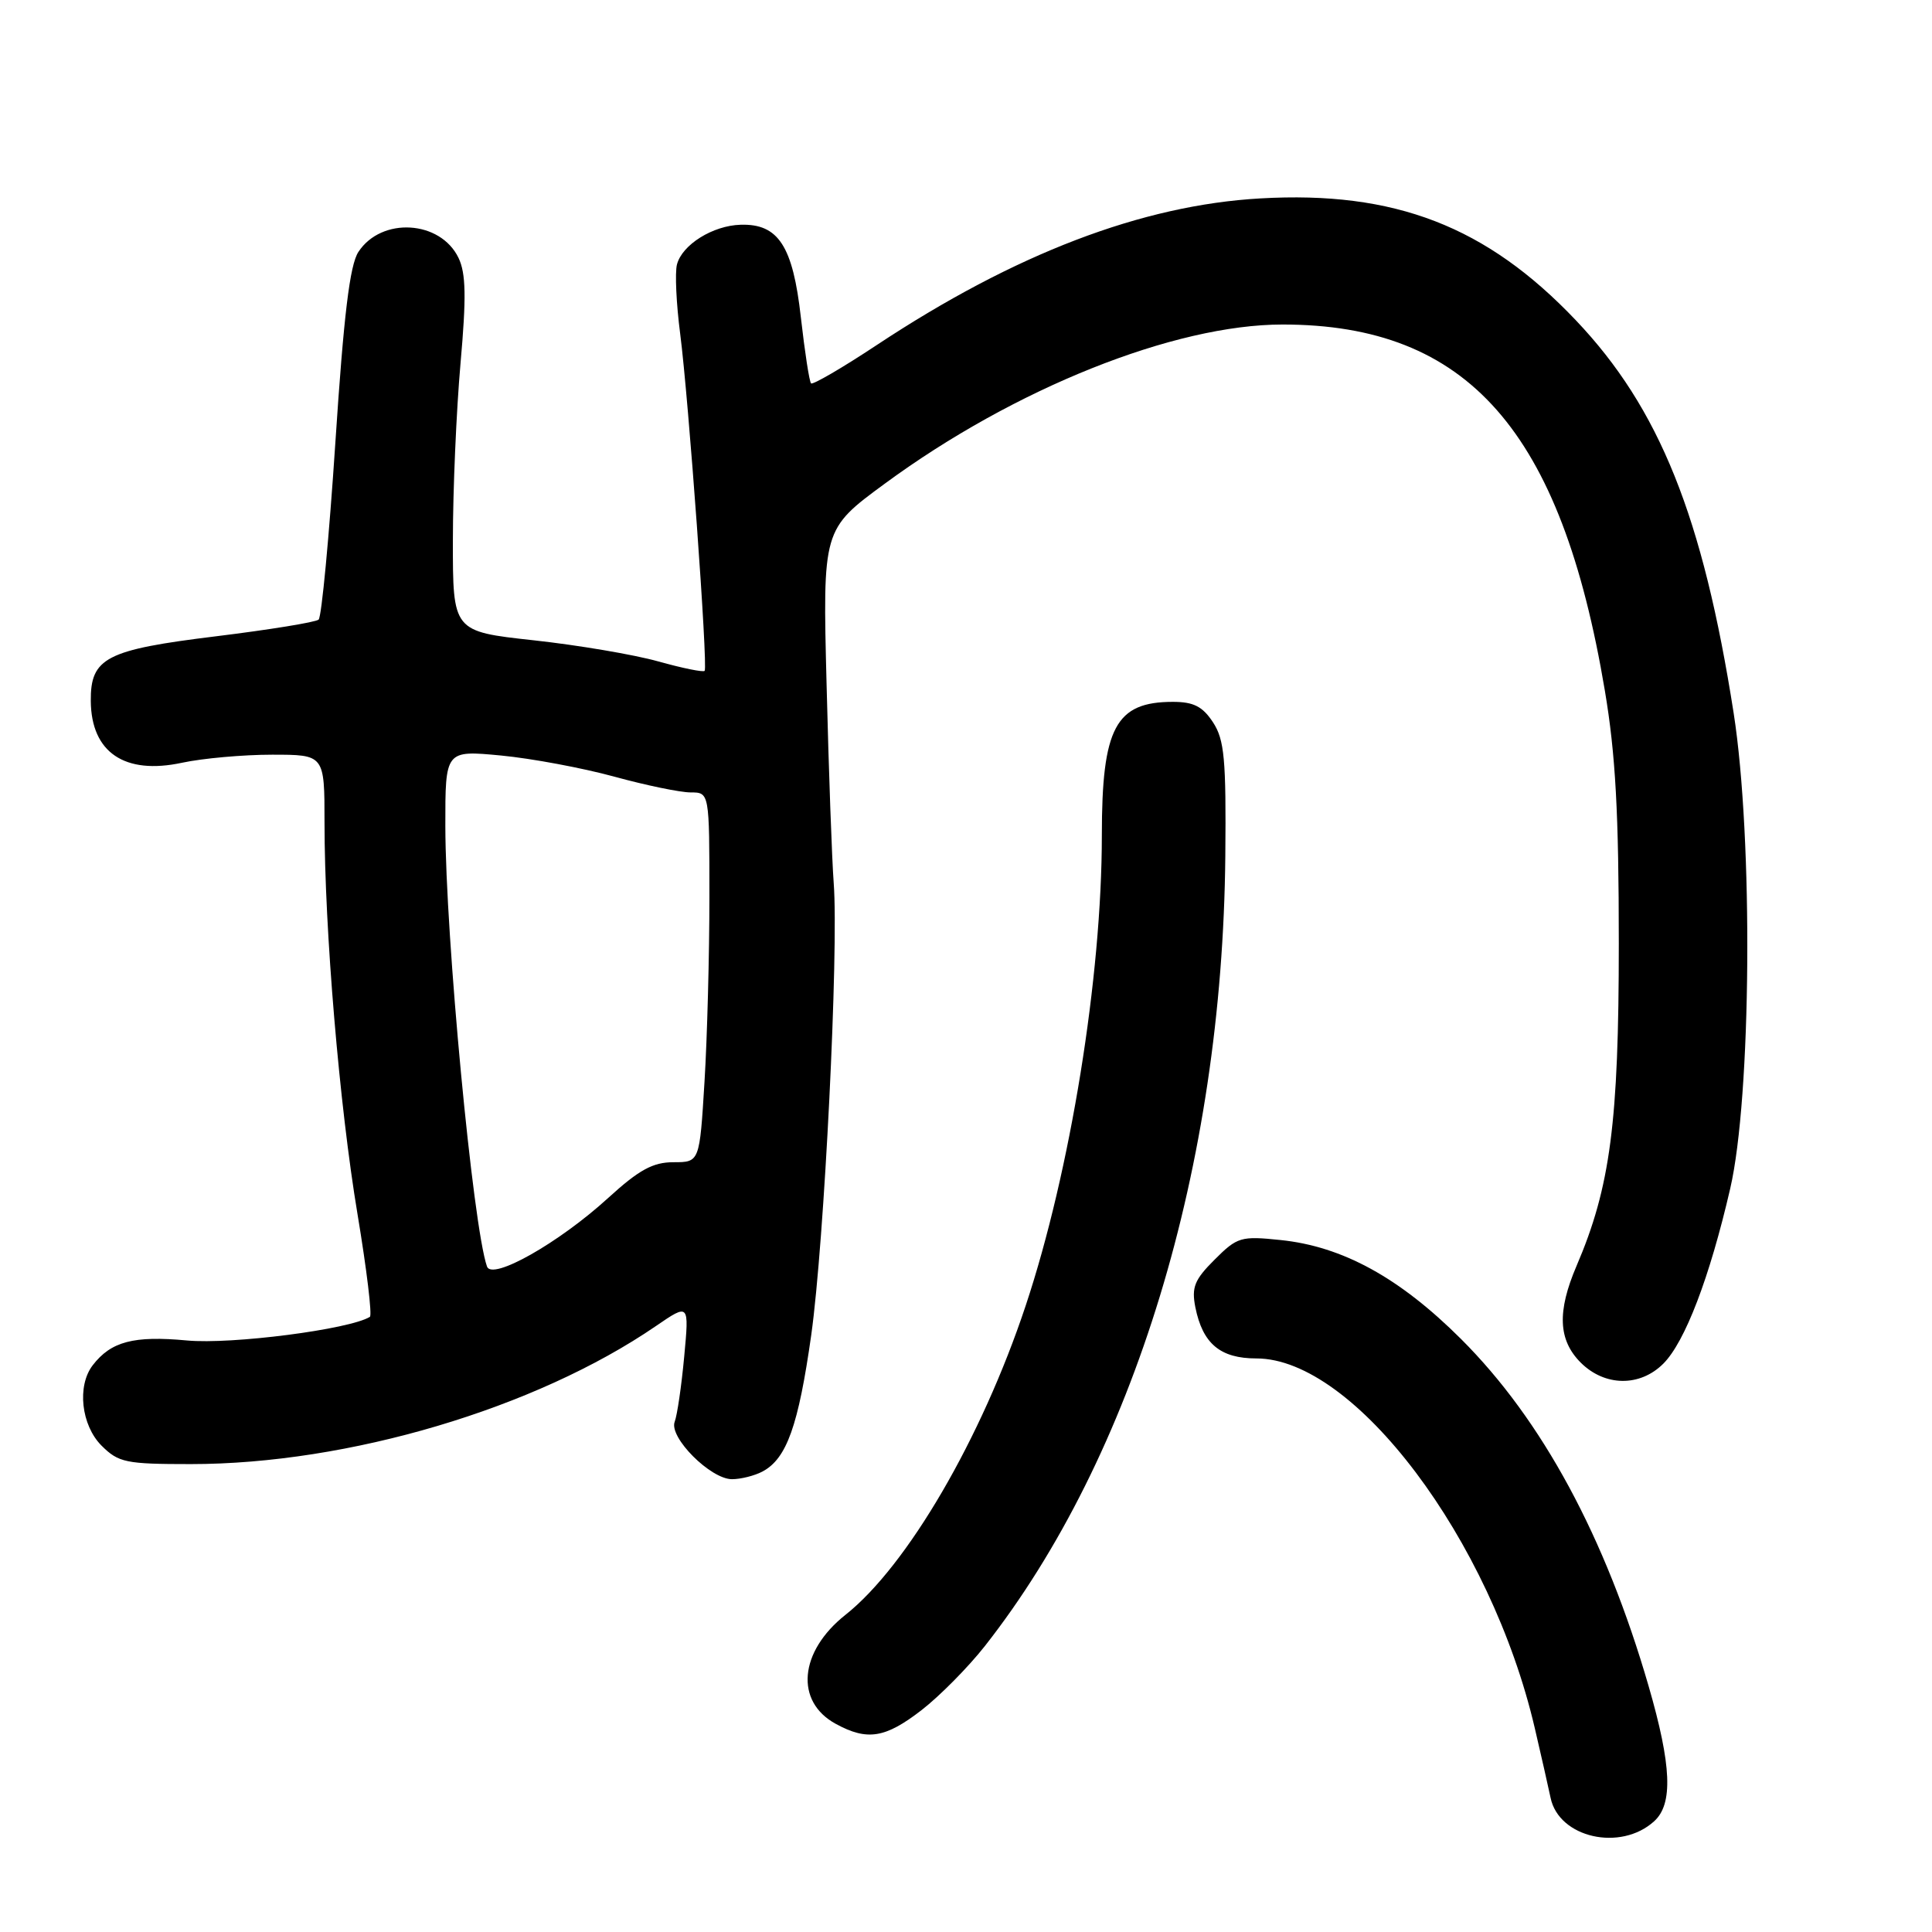 <?xml version="1.0" encoding="UTF-8" standalone="no"?>
<!DOCTYPE svg PUBLIC "-//W3C//DTD SVG 1.1//EN" "http://www.w3.org/Graphics/SVG/1.1/DTD/svg11.dtd" >
<svg xmlns="http://www.w3.org/2000/svg" xmlns:xlink="http://www.w3.org/1999/xlink" version="1.1" viewBox="0 0 256 256">
 <g >
 <path fill="currentColor"
d=" M 219.18 241.33 C 221.71 239.05 221.50 233.94 218.45 223.42 C 212.72 203.65 204.35 188.15 193.59 177.42 C 185.45 169.30 177.89 165.15 169.67 164.31 C 164.42 163.76 163.94 163.91 160.94 166.91 C 158.27 169.57 157.87 170.58 158.39 173.22 C 159.36 178.05 161.69 180.00 166.48 180.00 C 179.47 180.00 197.55 204.01 203.37 229.00 C 204.21 232.57 205.14 236.73 205.46 238.22 C 206.56 243.52 214.73 245.37 219.18 241.33 Z  M 122.11 226.60 C 124.52 224.73 128.30 220.91 130.50 218.11 C 150.26 192.95 161.97 154.49 162.36 113.46 C 162.48 100.58 162.24 98.02 160.73 95.71 C 159.35 93.61 158.16 93.00 155.41 93.00 C 147.82 93.00 146.00 96.42 146.00 110.69 C 146.00 129.44 141.83 155.21 135.91 173.00 C 130.06 190.61 120.21 207.50 112.02 213.98 C 105.88 218.85 105.30 225.47 110.76 228.43 C 114.93 230.70 117.31 230.31 122.11 226.60 Z  M 101.06 194.97 C 104.24 193.26 105.79 188.92 107.49 176.92 C 109.23 164.57 111.15 125.94 110.47 117.00 C 110.24 113.97 109.81 102.19 109.53 90.82 C 109.00 70.14 109.00 70.14 117.25 64.08 C 134.42 51.46 155.58 43.00 169.95 43.00 C 194.49 43.00 206.87 57.06 212.65 91.50 C 214.07 99.93 214.50 107.75 214.50 125.00 C 214.50 148.71 213.38 157.29 208.90 167.74 C 206.31 173.79 206.47 177.56 209.45 180.55 C 212.64 183.73 217.30 183.79 220.40 180.69 C 223.27 177.82 226.54 169.28 229.26 157.50 C 232.07 145.36 232.32 111.17 229.72 94.50 C 225.65 68.46 219.88 54.09 208.81 42.44 C 196.97 29.97 184.81 25.27 167.00 26.29 C 151.31 27.18 134.48 33.61 116.19 45.71 C 111.62 48.74 107.69 51.02 107.47 50.80 C 107.24 50.57 106.64 46.65 106.12 42.07 C 105.06 32.59 103.14 29.63 98.14 29.78 C 94.46 29.88 90.38 32.42 89.70 35.05 C 89.42 36.12 89.61 40.26 90.13 44.25 C 91.24 52.83 93.82 88.33 93.37 88.89 C 93.20 89.10 90.43 88.54 87.22 87.64 C 84.01 86.74 76.57 85.48 70.69 84.84 C 60.00 83.67 60.00 83.67 60.01 71.58 C 60.01 64.94 60.47 54.40 61.02 48.16 C 61.80 39.38 61.74 36.23 60.76 34.18 C 58.36 29.18 50.55 28.71 47.49 33.38 C 46.35 35.12 45.55 41.72 44.44 58.60 C 43.61 71.18 42.61 81.75 42.22 82.10 C 41.82 82.45 35.71 83.44 28.64 84.31 C 14.04 86.10 11.98 87.16 12.03 92.90 C 12.09 99.70 16.52 102.70 24.11 101.07 C 26.85 100.48 32.23 100.00 36.05 100.00 C 43.00 100.00 43.00 100.00 43.00 108.98 C 43.00 123.14 44.97 146.53 47.38 160.93 C 48.59 168.20 49.33 174.30 49.01 174.49 C 46.33 176.15 30.69 178.17 24.78 177.62 C 17.71 176.96 14.71 177.75 12.28 180.91 C 10.18 183.65 10.76 188.85 13.45 191.55 C 15.71 193.80 16.66 194.00 25.28 194.00 C 46.15 194.00 70.97 186.63 86.91 175.71 C 91.32 172.69 91.32 172.69 90.66 179.76 C 90.30 183.65 89.73 187.54 89.40 188.39 C 88.61 190.45 94.15 196.00 96.99 196.00 C 98.17 196.00 100.00 195.54 101.06 194.97 Z  M 64.53 167.82 C 62.66 162.51 59.03 124.04 59.01 109.45 C 59.00 99.41 59.00 99.41 66.39 100.11 C 70.45 100.50 77.20 101.76 81.40 102.91 C 85.59 104.06 90.14 105.00 91.51 105.00 C 94.00 105.00 94.00 105.00 94.00 118.84 C 94.00 126.46 93.71 137.48 93.35 143.34 C 92.70 154.00 92.70 154.00 89.24 154.00 C 86.51 154.00 84.68 155.00 80.57 158.75 C 74.05 164.70 65.19 169.71 64.53 167.82 Z "/>
</g>
</svg>